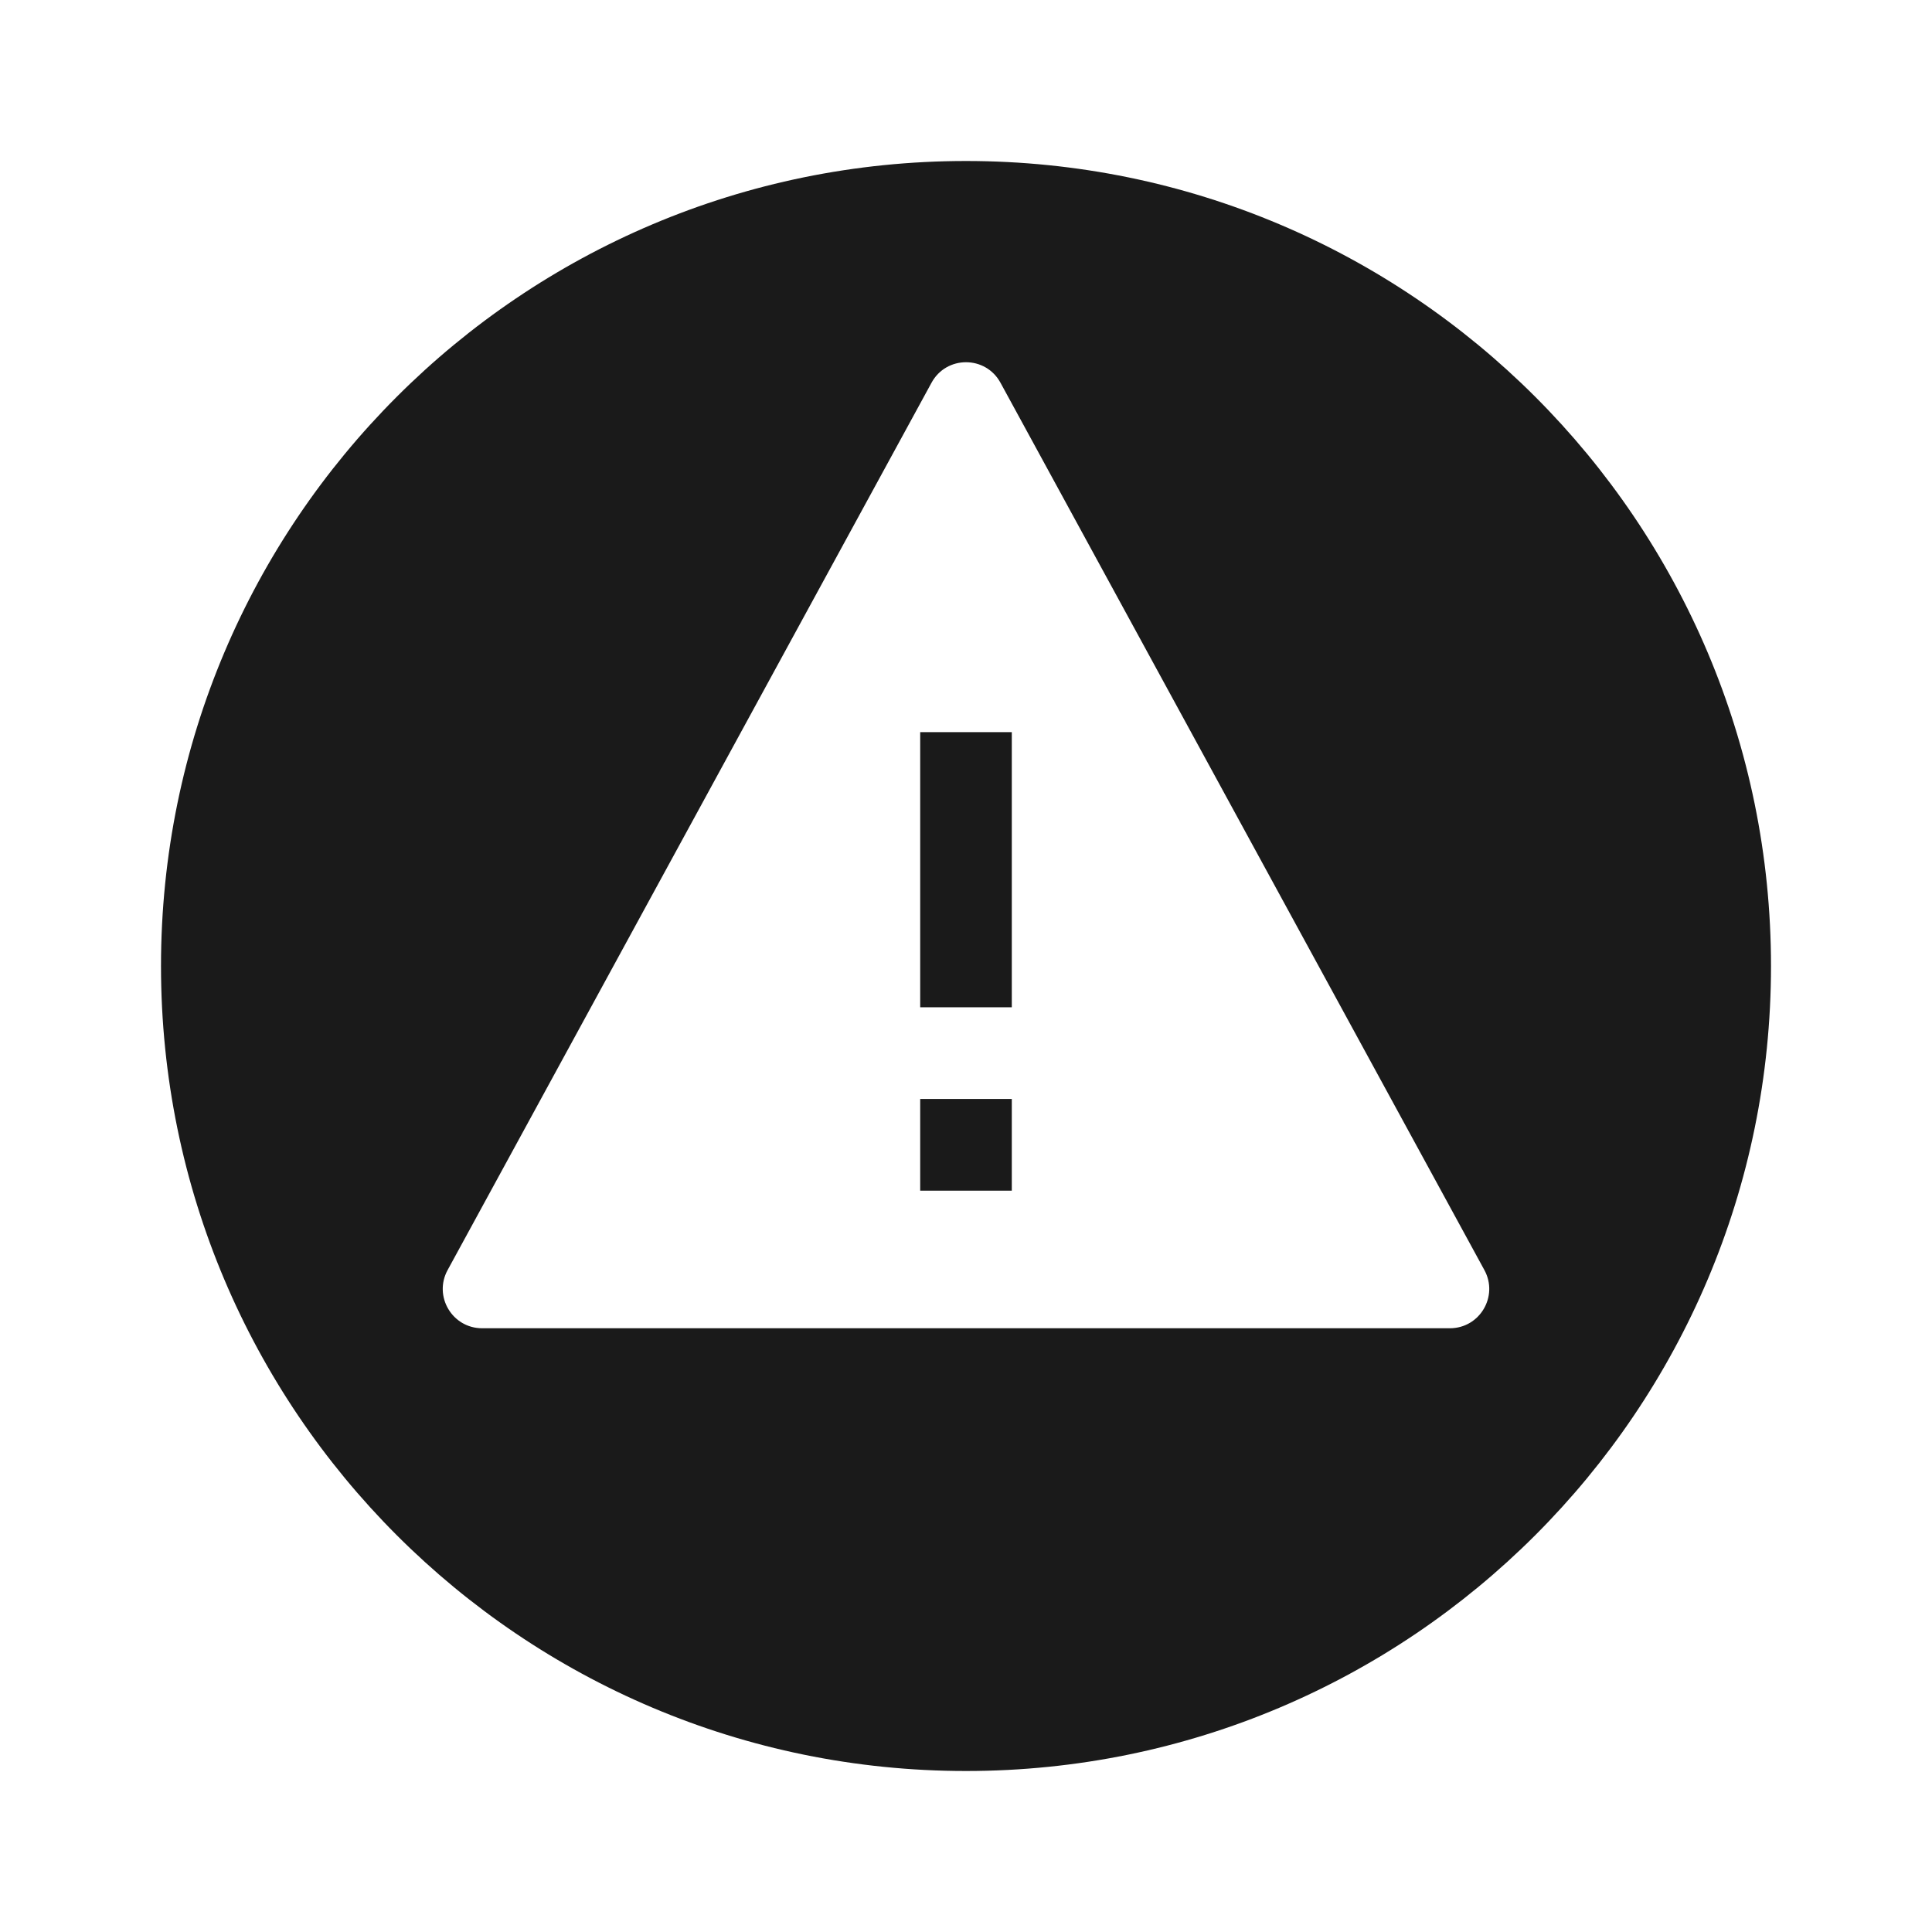 <svg width="24" height="24" viewBox="0 0 24 24" fill="none" xmlns="http://www.w3.org/2000/svg">
<path d="M11.431 13.652V14.791H12.569V13.652H11.431Z" fill="#1A1A1A"/>
<path d="M11.431 9.095V12.513H12.569V9.095H11.431Z" fill="#1A1A1A"/>
<path fill-rule="evenodd" clip-rule="evenodd" d="M12 22C17.523 22 22 17.523 22 12C22 6.477 17.523 2 12 2C6.477 2 2 6.477 2 12C2 17.523 6.477 22 12 22ZM5.989 16.5C5.618 16.5 5.383 16.103 5.56 15.778L11.572 4.754C11.757 4.415 12.243 4.415 12.428 4.754L18.44 15.778C18.617 16.103 18.382 16.5 18.011 16.5H5.989Z" fill="#1A1A1A"/>
</svg>
